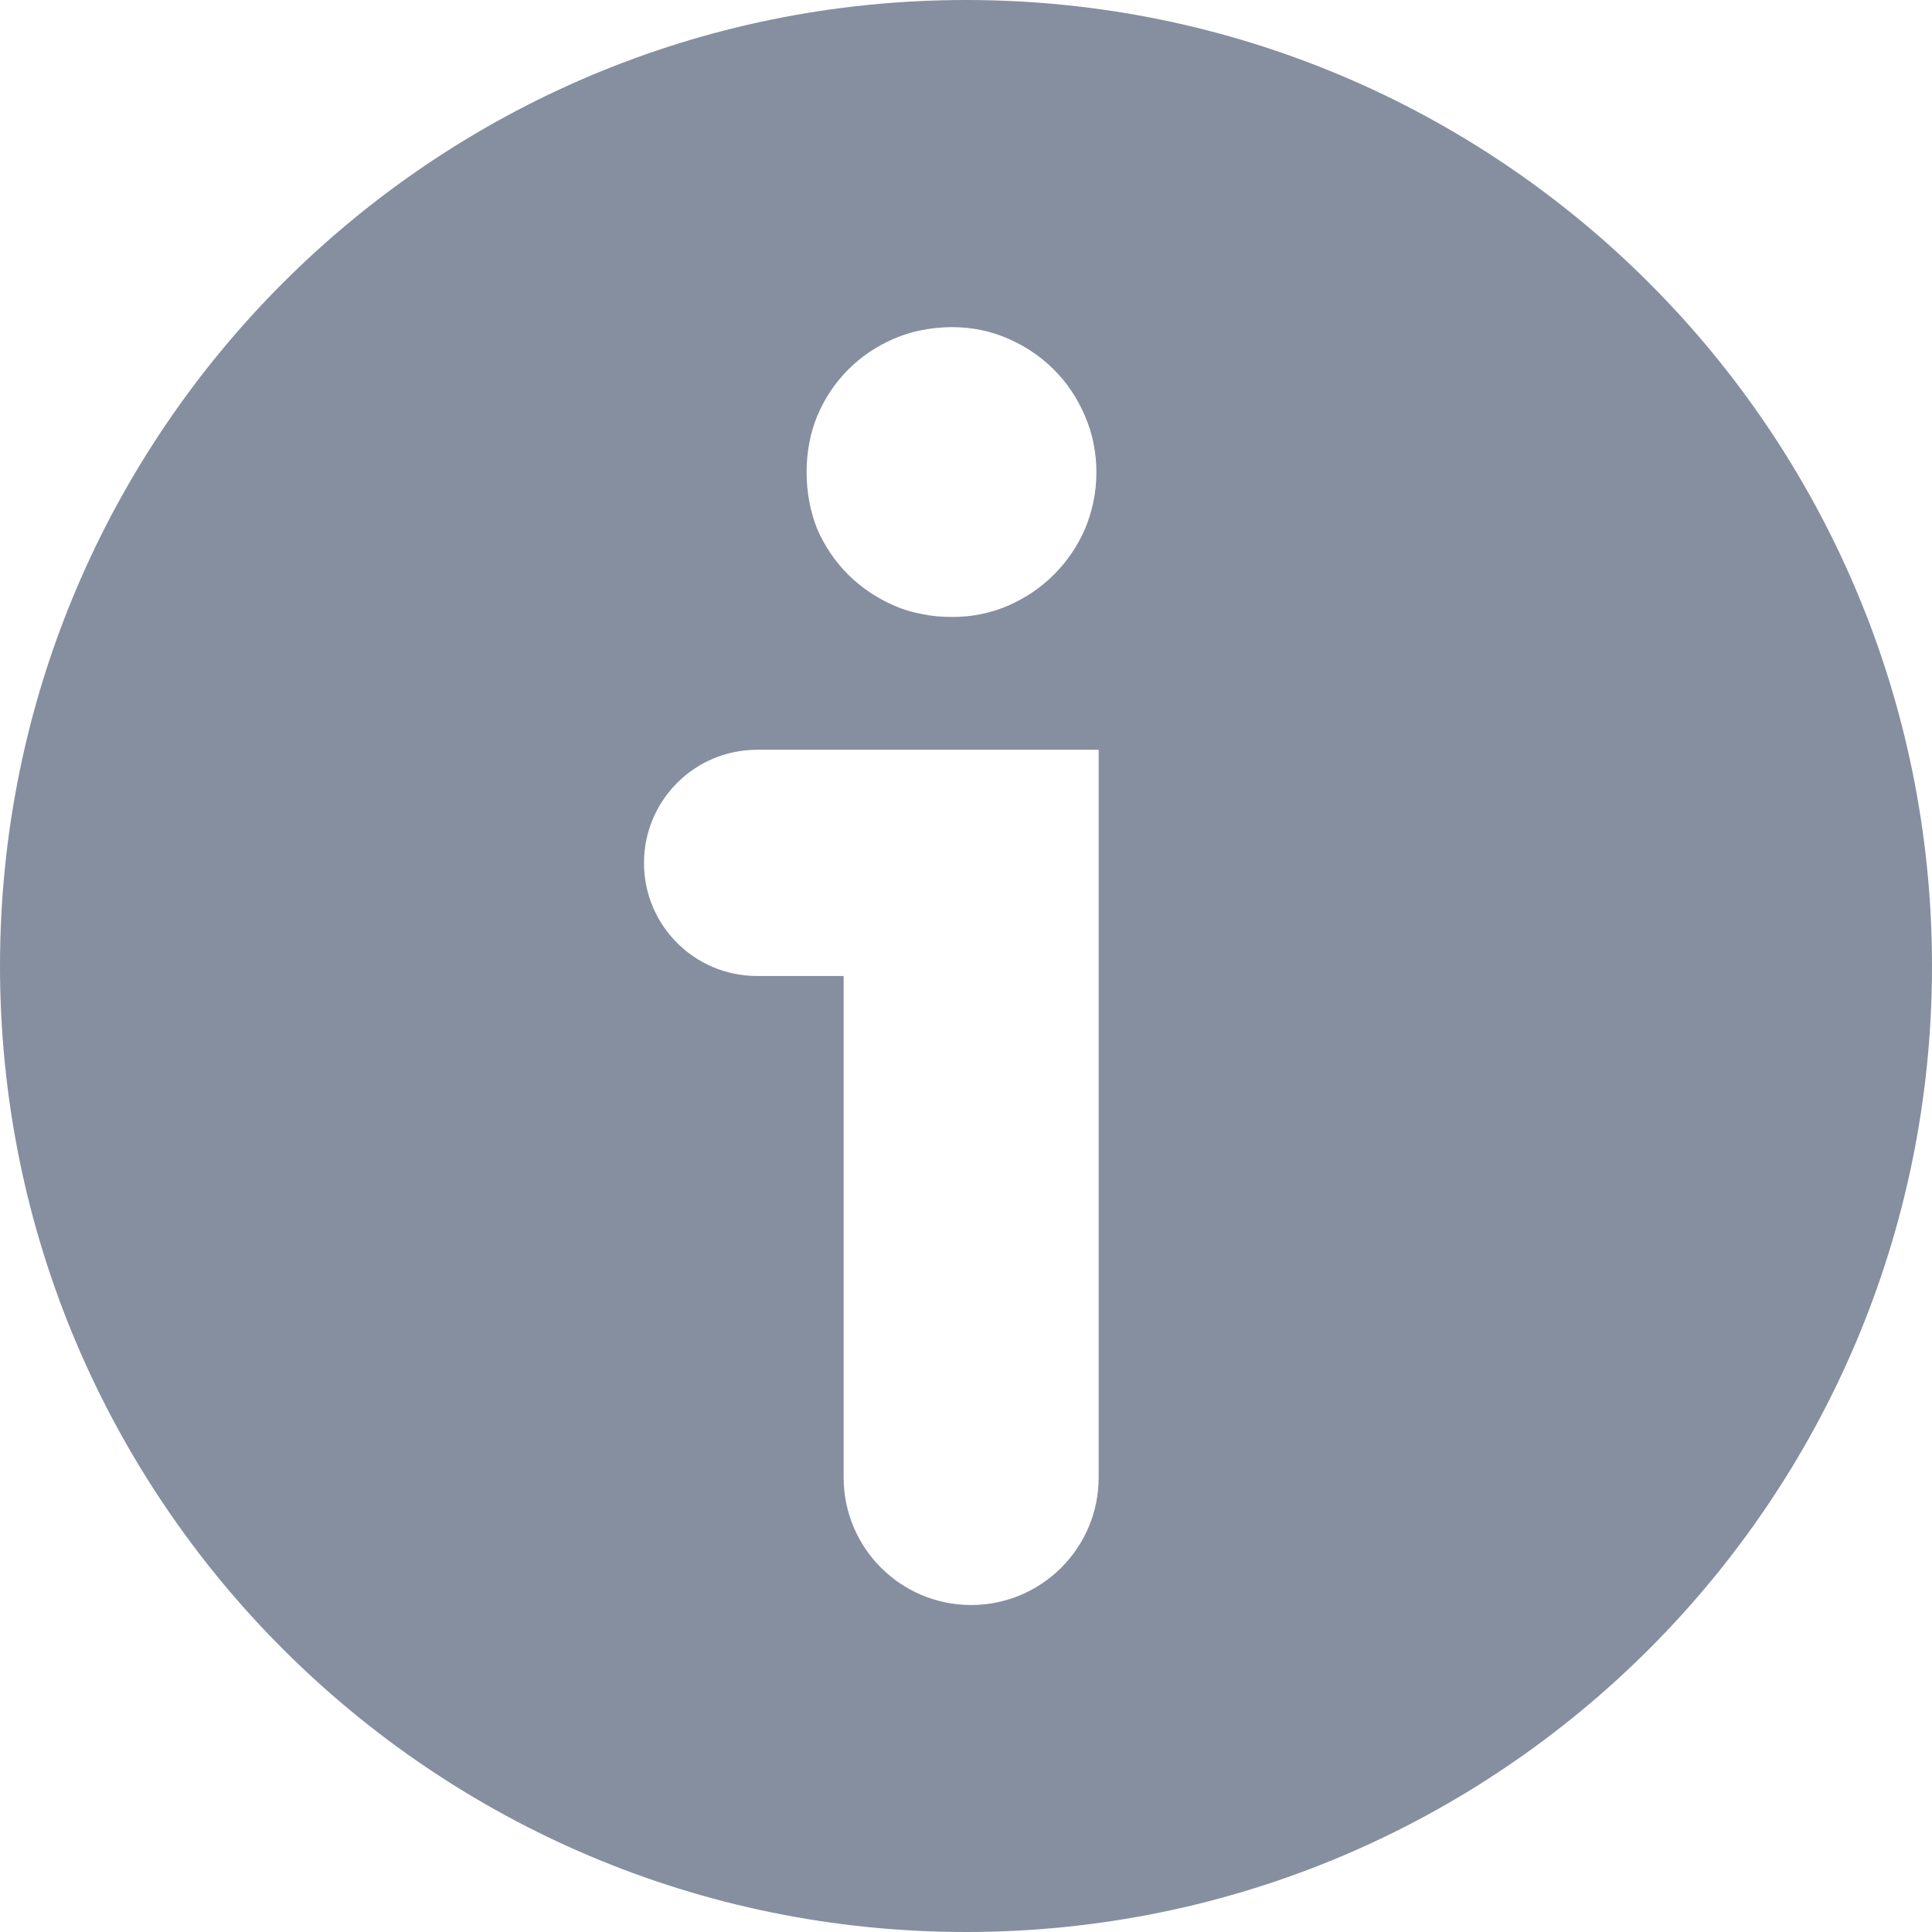 <svg width="12" height="12" viewBox="0 0 12 12" fill="none" xmlns="http://www.w3.org/2000/svg">
<path fill-rule="evenodd" clip-rule="evenodd" d="M12 6C12 9.314 9.314 12 6 12C2.686 12 0 9.314 0 6C0 2.686 2.686 0 6 0C9.314 0 12 2.686 12 6ZM4.702 4.657H6.824V9.177C6.824 9.614 6.469 9.969 6.032 9.969C5.594 9.969 5.24 9.614 5.24 9.177V6.062H4.702C4.314 6.062 4 5.748 4 5.36C4 4.972 4.314 4.657 4.702 4.657ZM5.01 2.932C5.01 2.808 5.032 2.691 5.076 2.584C5.123 2.472 5.188 2.376 5.269 2.295C5.35 2.214 5.445 2.15 5.554 2.103C5.603 2.082 5.654 2.066 5.707 2.054C5.774 2.04 5.843 2.032 5.915 2.032C6.037 2.032 6.152 2.056 6.261 2.103C6.29 2.116 6.318 2.13 6.346 2.145C6.419 2.186 6.486 2.236 6.545 2.295C6.627 2.376 6.691 2.472 6.739 2.584C6.763 2.64 6.782 2.698 6.793 2.759C6.804 2.815 6.81 2.873 6.81 2.932C6.81 3 6.803 3.065 6.789 3.128C6.777 3.182 6.76 3.235 6.739 3.286C6.691 3.394 6.627 3.489 6.545 3.57C6.504 3.611 6.459 3.648 6.41 3.681C6.363 3.712 6.314 3.739 6.261 3.762C6.152 3.809 6.037 3.832 5.915 3.832C5.851 3.832 5.79 3.827 5.731 3.815C5.669 3.804 5.61 3.786 5.554 3.762C5.445 3.714 5.35 3.65 5.269 3.57C5.188 3.489 5.123 3.394 5.076 3.286C5.032 3.175 5.01 3.057 5.01 2.932Z" fill="#868FA0"/>
</svg>
